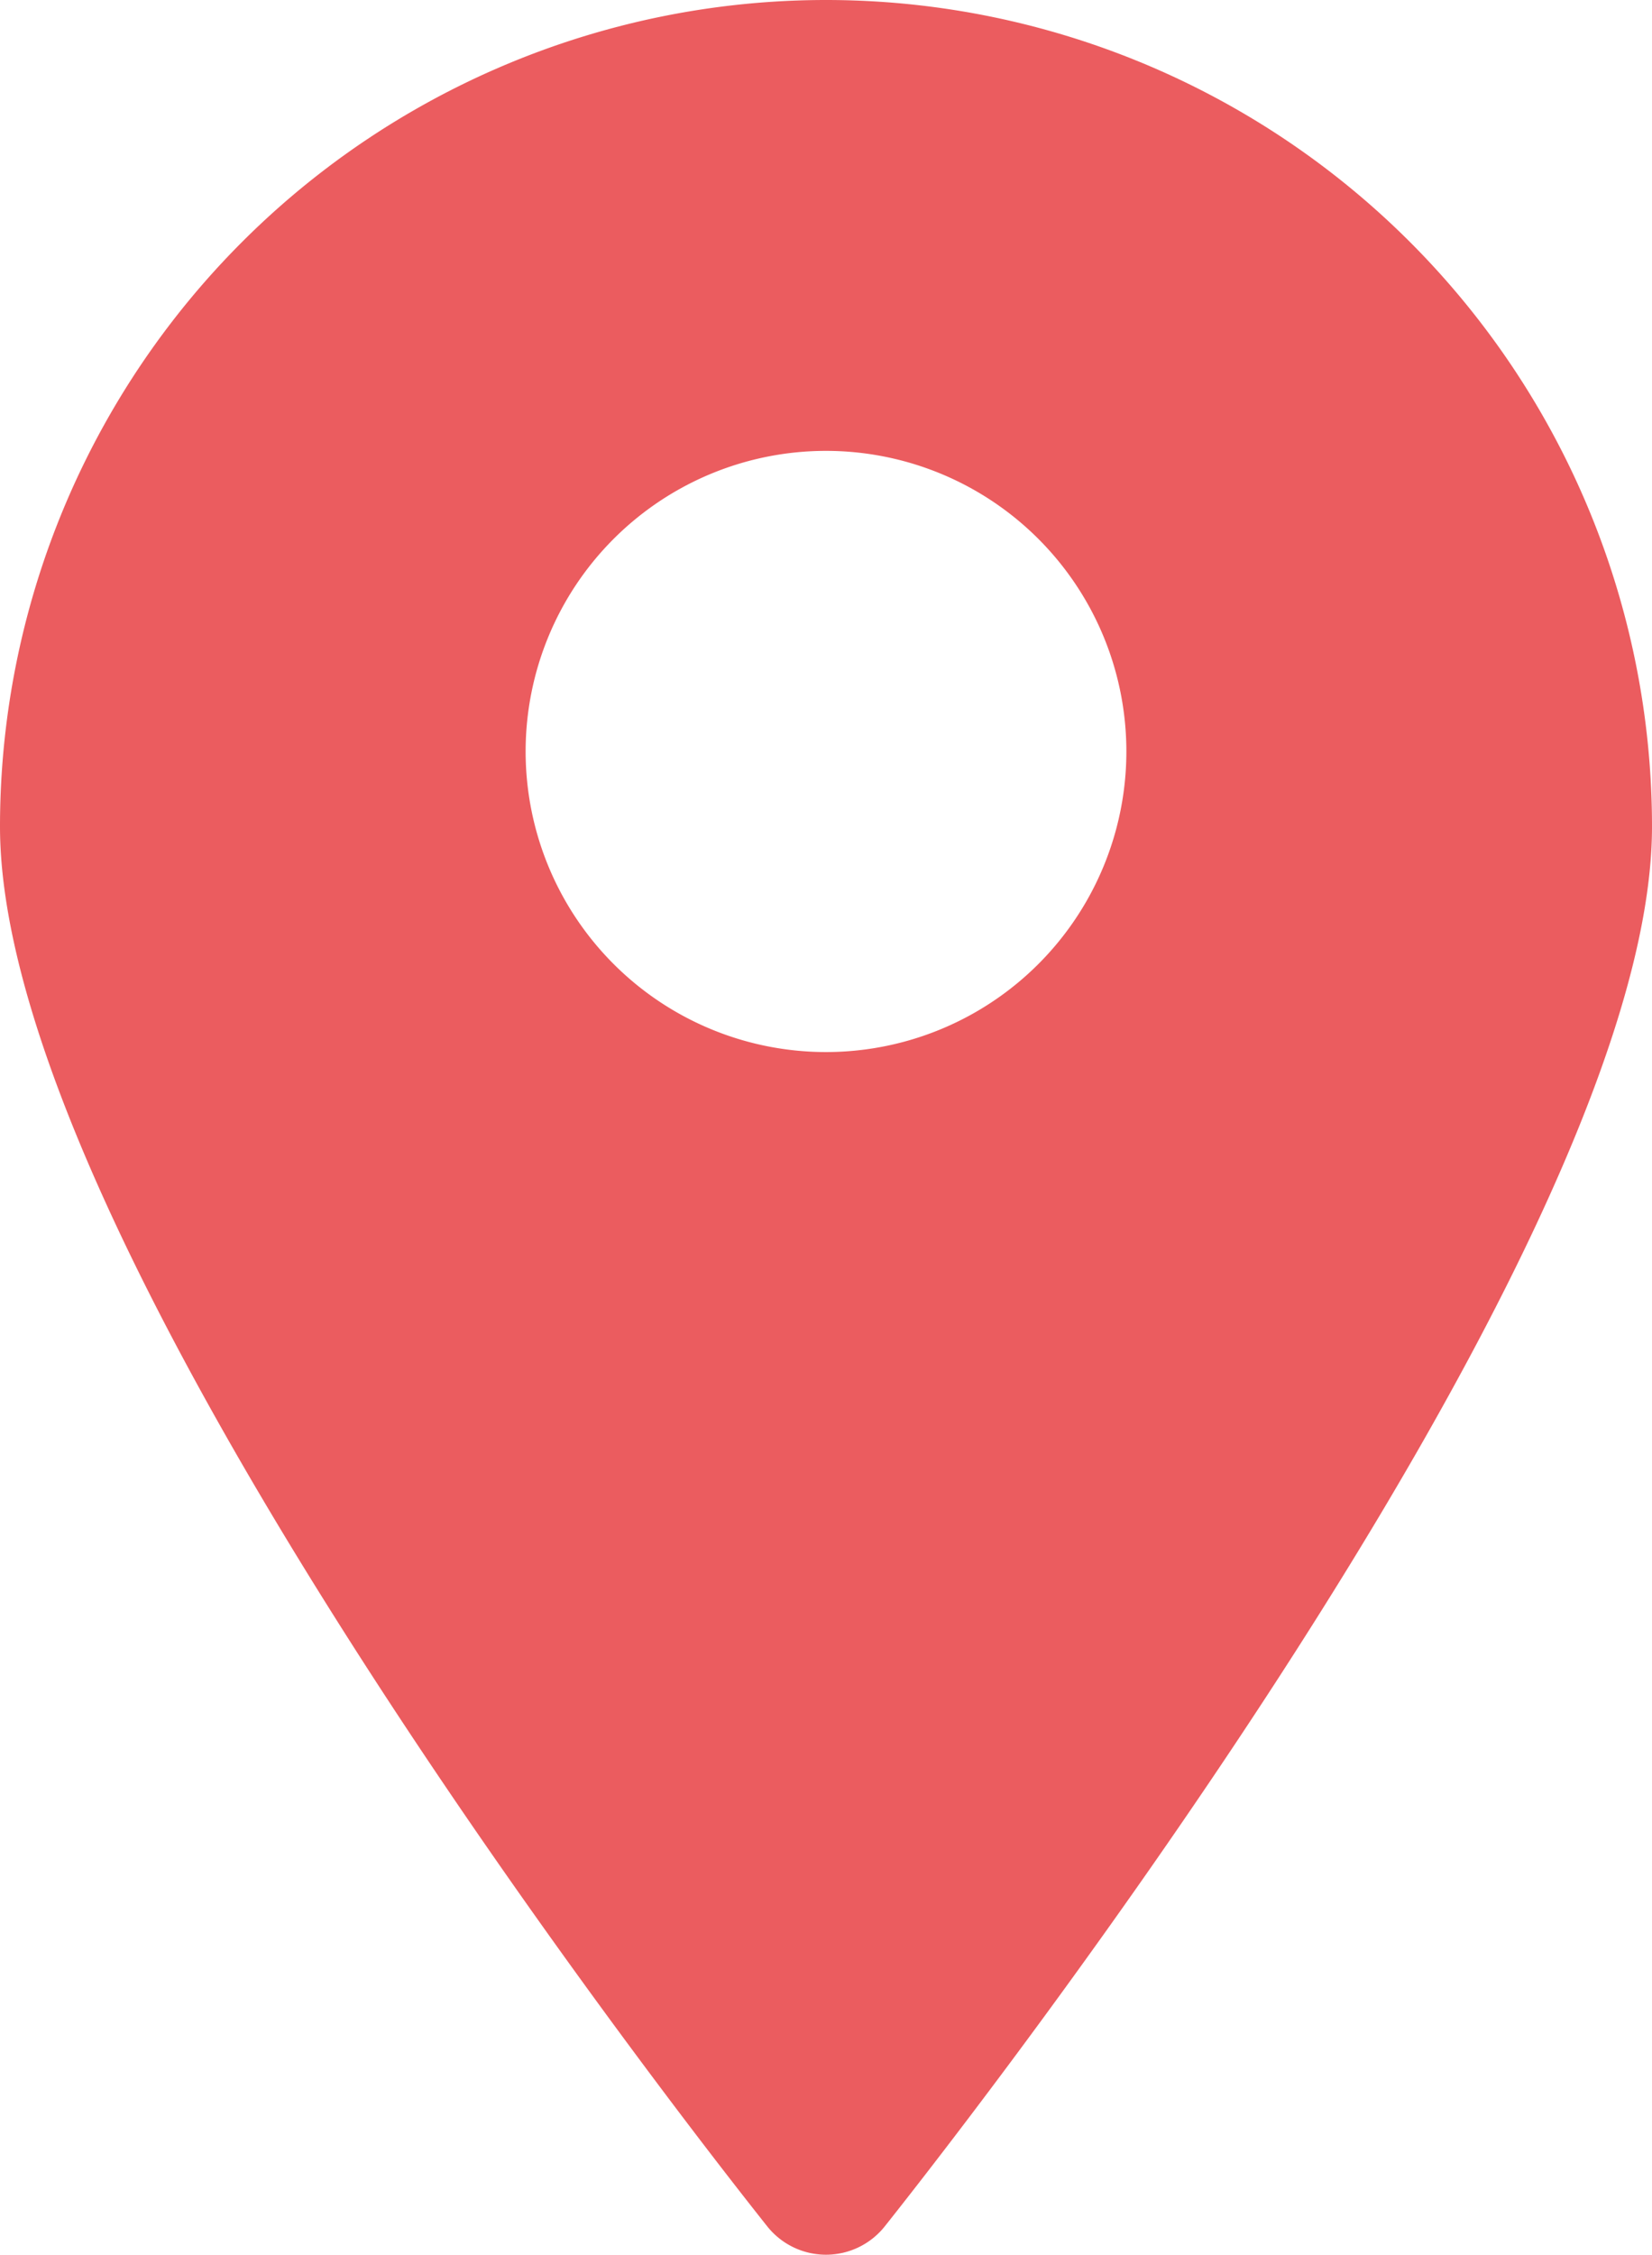 <svg xmlns="http://www.w3.org/2000/svg" width="200" height="272.766" viewBox="0 0 200 272.766">
  <path id="map" d="M105,1A100,100,0,0,0,5,101c0,52.818,89.091,164.545,92.909,169.364a9.091,9.091,0,0,0,14.182,0C115.909,265.545,205,153.818,205,101A100,100,0,0,0,105,1Zm0,127.273a36.364,36.364,0,1,1,36.364-36.364A36.364,36.364,0,0,1,105,128.273Z" transform="translate(-5 -1)" fill="#eb5c5f"/>
</svg>
